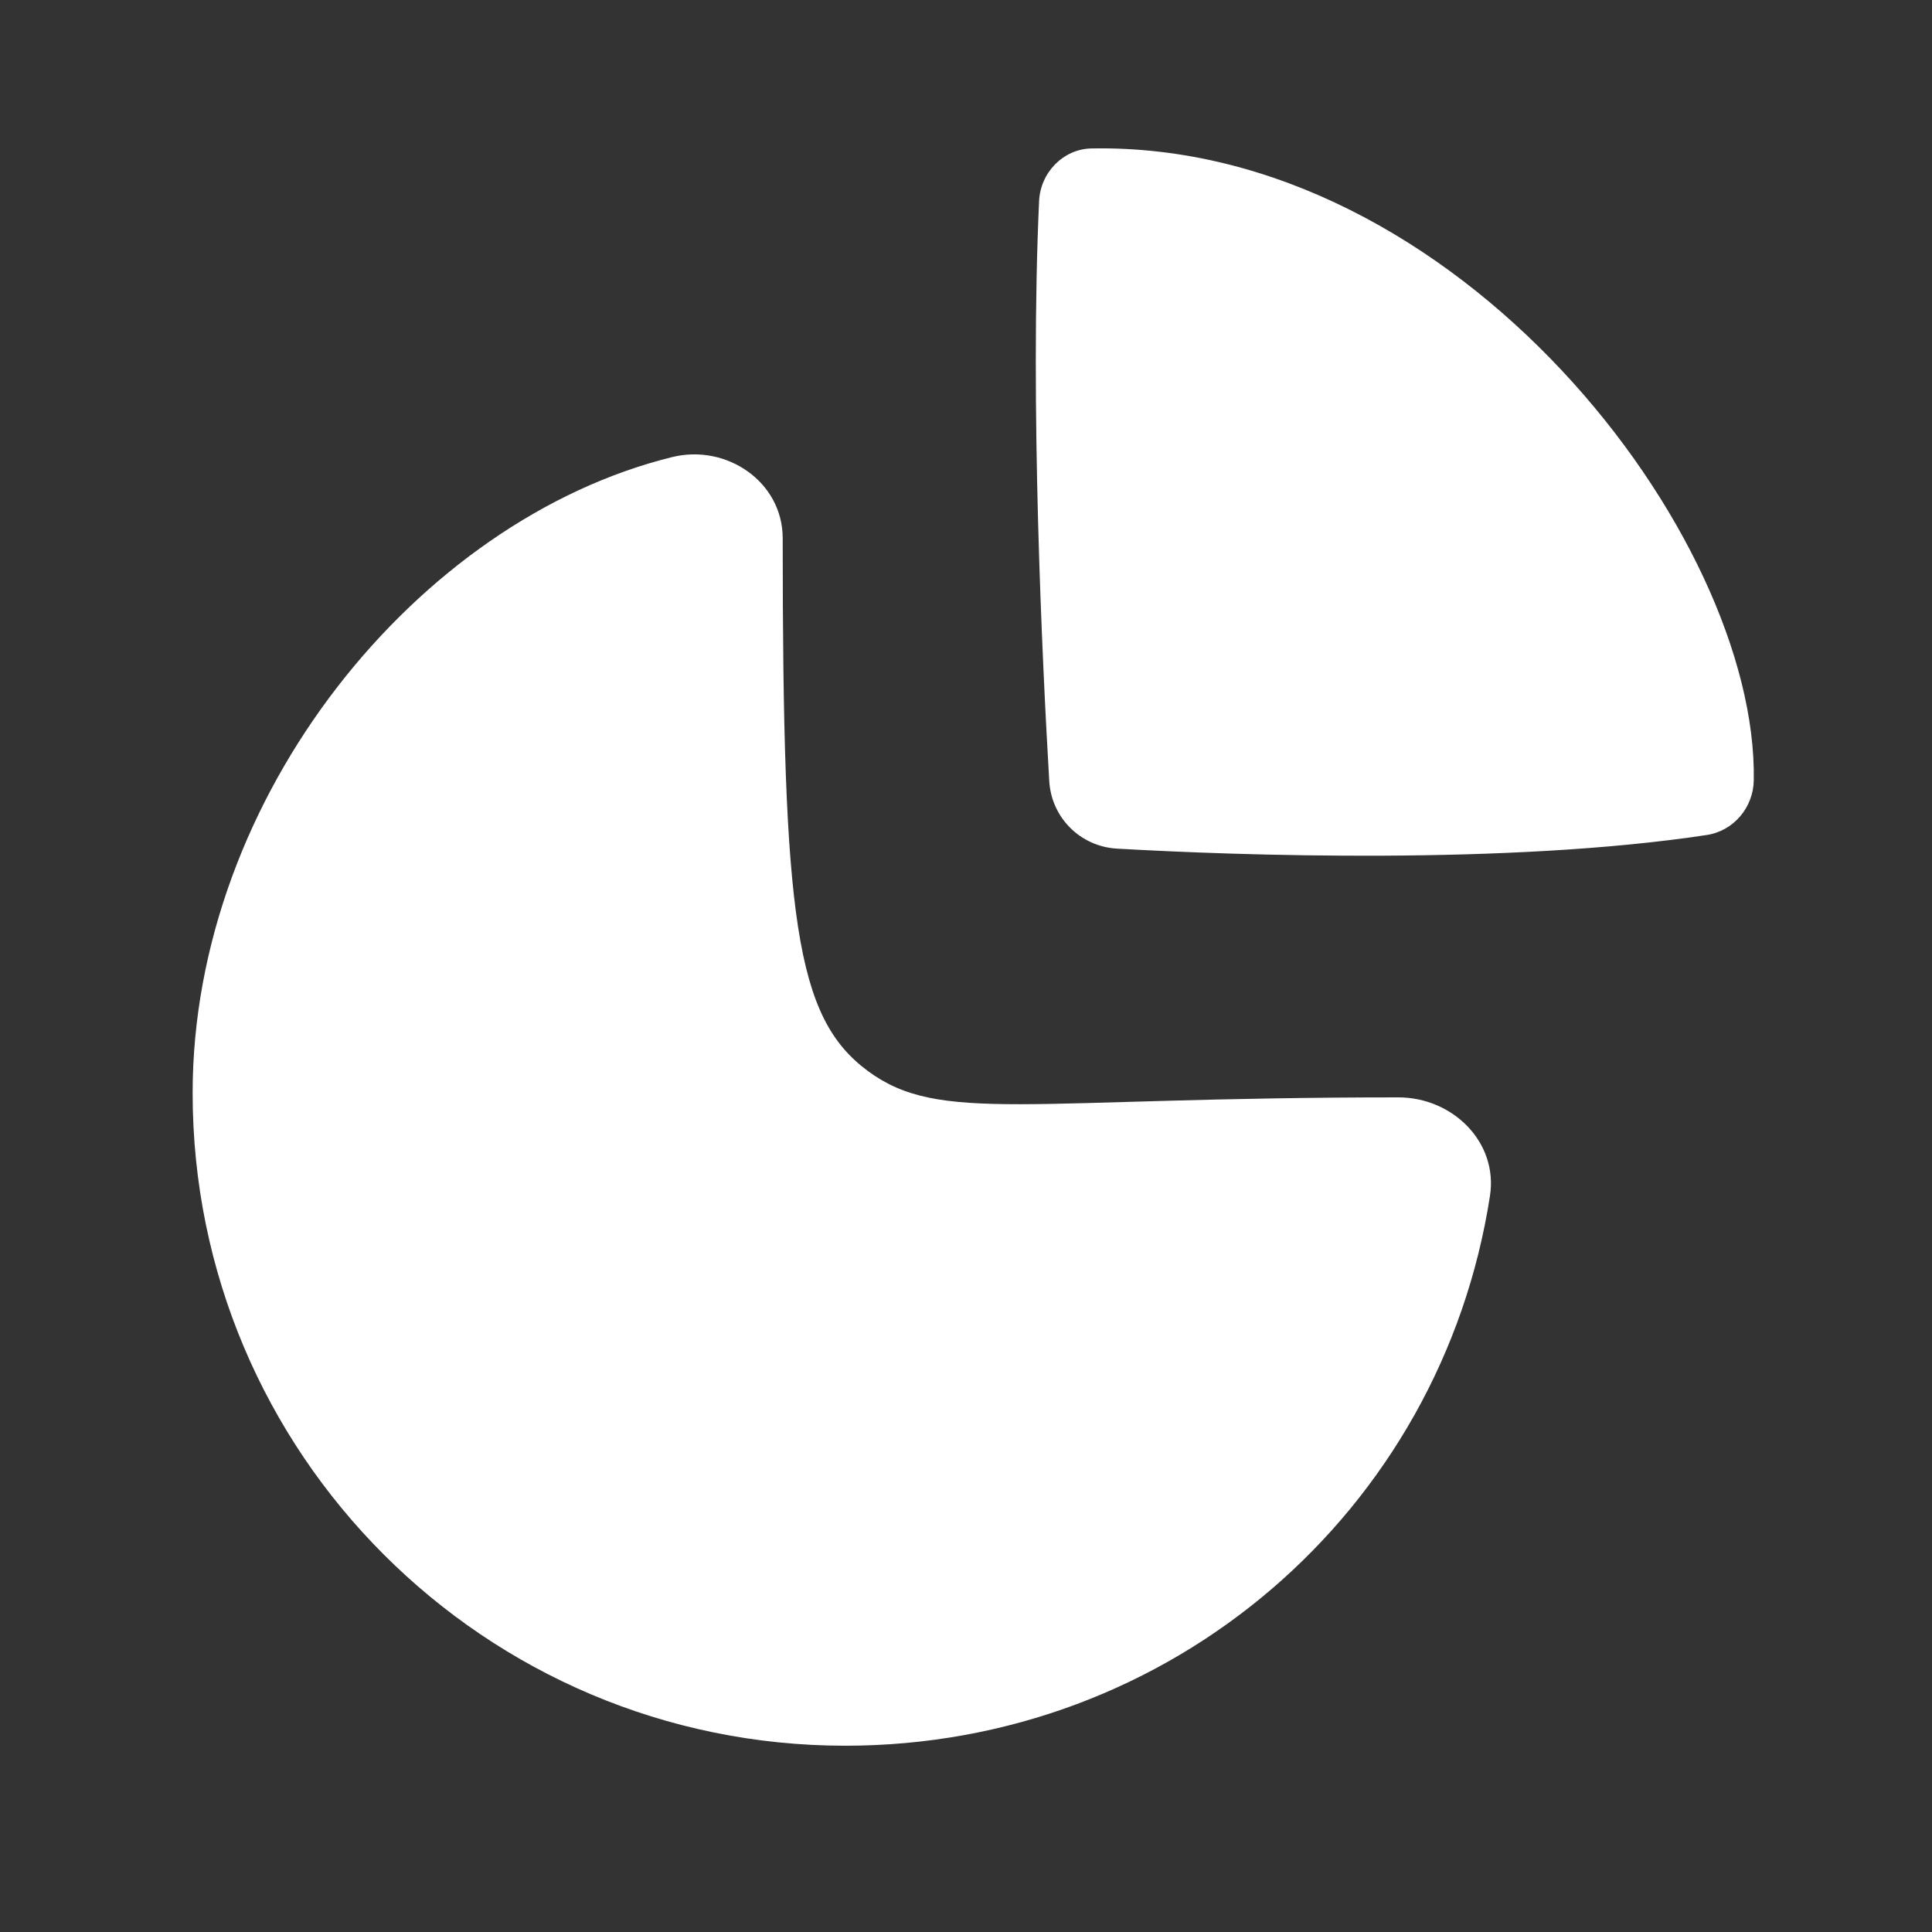 <svg width="24" height="24" viewBox="0 0 24 24" fill="none" xmlns="http://www.w3.org/2000/svg">
<rect x="0" y="0" width="24" height="24" fill="#333333" stroke="none"/>
<path fill-rule="evenodd" clip-rule="evenodd" d="M17.371 13.632C18.046 13.632 18.612 14.189 18.509 14.855C17.904 18.775 14.548 21.686 10.5 21.686C6.023 21.686 2.393 18.056 2.393 13.579C2.393 9.891 5.195 6.455 8.35 5.678C9.028 5.511 9.723 5.988 9.723 6.686C9.723 11.414 9.881 12.637 10.779 13.303C11.677 13.968 12.733 13.632 17.371 13.632Z" fill="white"/>
<path fill-rule="evenodd" clip-rule="evenodd" d="M21.786 9.694C21.839 6.657 18.108 1.76 13.56 1.844C13.207 1.85 12.924 2.145 12.908 2.498C12.793 4.996 12.948 8.232 13.034 9.7C13.06 10.157 13.419 10.515 13.875 10.542C15.383 10.628 18.738 10.746 21.2 10.373C21.535 10.323 21.78 10.032 21.786 9.694Z" fill="white"/>
</svg>
